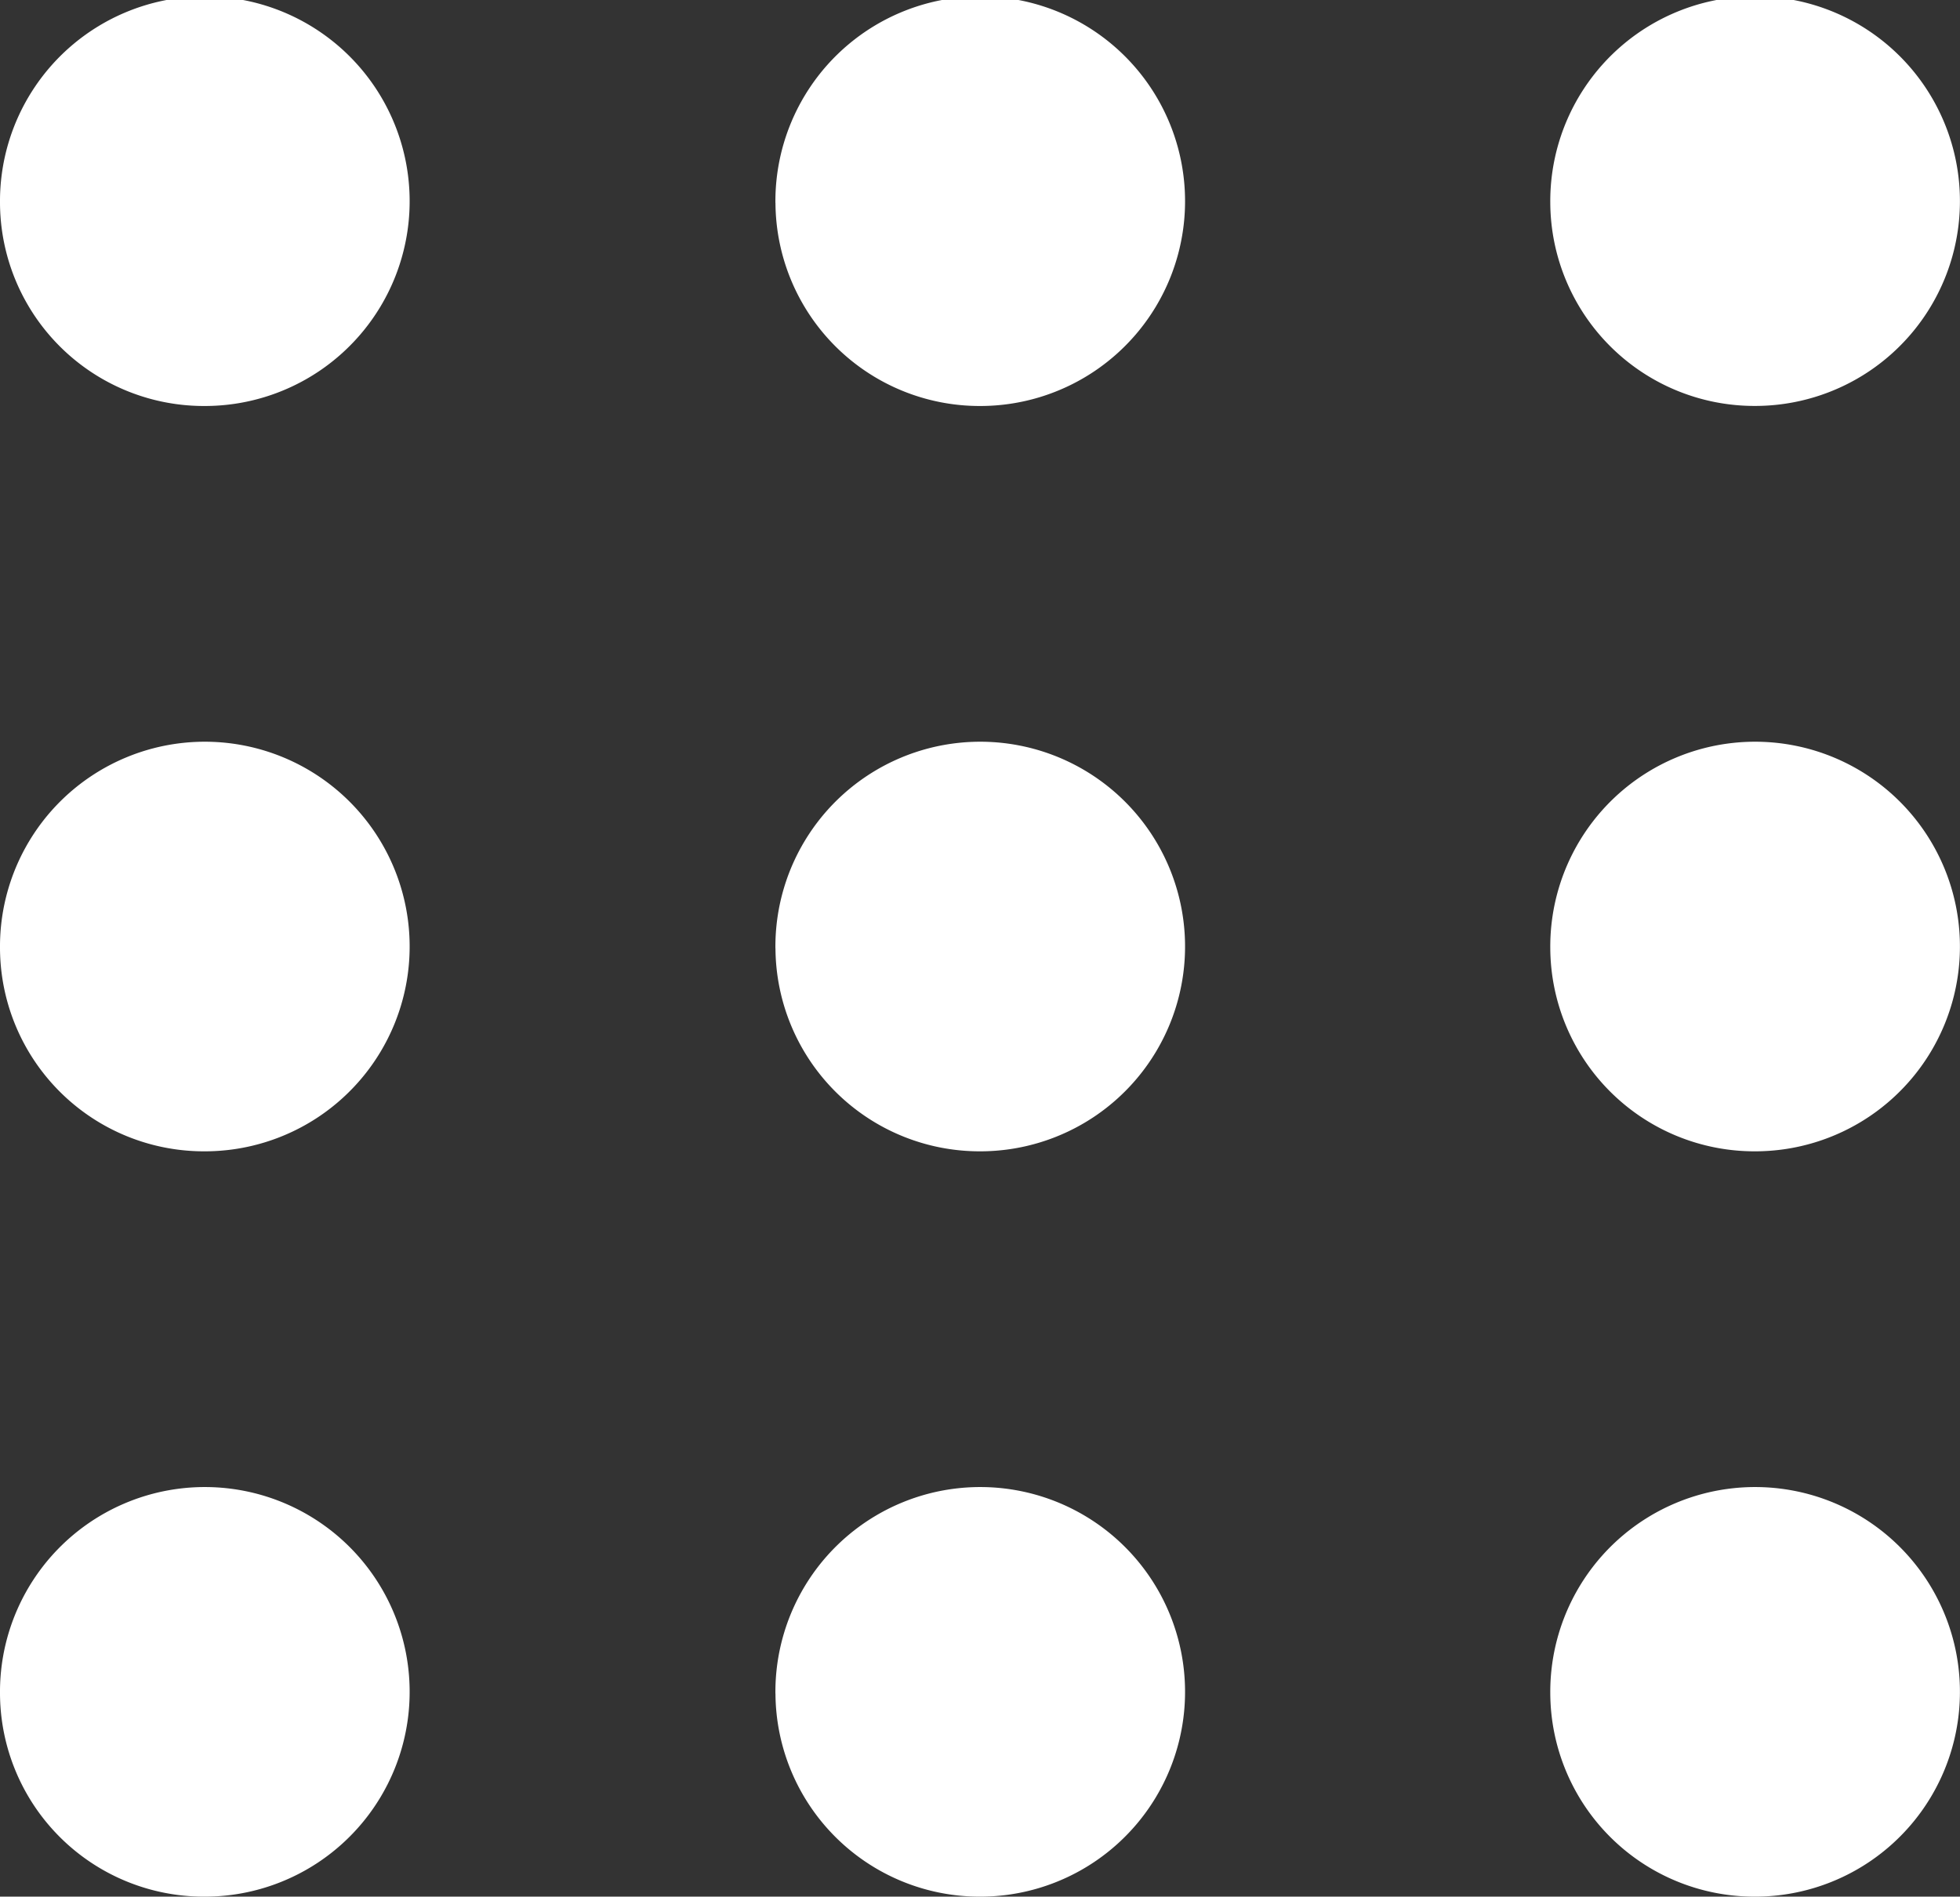 <svg xmlns="http://www.w3.org/2000/svg" width="32.63" height="31.58" viewBox="0 0 32.63 31.58">
  <rect x="0" y="0" width="32.63" height="31.58" fill="#333333" stroke="none"/>
  <defs>
    <style>
      .cls-1 {
        fill: #fff;
      }
    </style>
  </defs>
  <path id="形狀_1213" data-name="形狀 1213" class="cls-1" d="M25.809,28.2a3.41,3.41,0,1,1,3.41,3.38A3.4,3.4,0,0,1,25.809,28.2Zm-12.9,0a3.41,3.41,0,1,1,3.41,3.38A3.4,3.4,0,0,1,12.91,28.2ZM0,28.2a3.41,3.41,0,1,1,3.41,3.38A3.395,3.395,0,0,1,0,28.2ZM25.809,15.79a3.41,3.41,0,1,1,3.41,3.38A3.4,3.4,0,0,1,25.809,15.79Zm-12.9,0a3.41,3.41,0,1,1,3.41,3.38A3.4,3.4,0,0,1,12.91,15.79ZM0,15.79a3.41,3.41,0,1,1,3.41,3.38A3.395,3.395,0,0,1,0,15.79ZM25.809,3.38a3.41,3.41,0,1,1,3.41,3.379A3.4,3.4,0,0,1,25.809,3.38Zm-12.9,0A3.41,3.41,0,1,1,16.32,6.76,3.4,3.4,0,0,1,12.91,3.38ZM0,3.38A3.41,3.41,0,1,1,3.41,6.76,3.395,3.395,0,0,1,0,3.38Z"/>
</svg>
